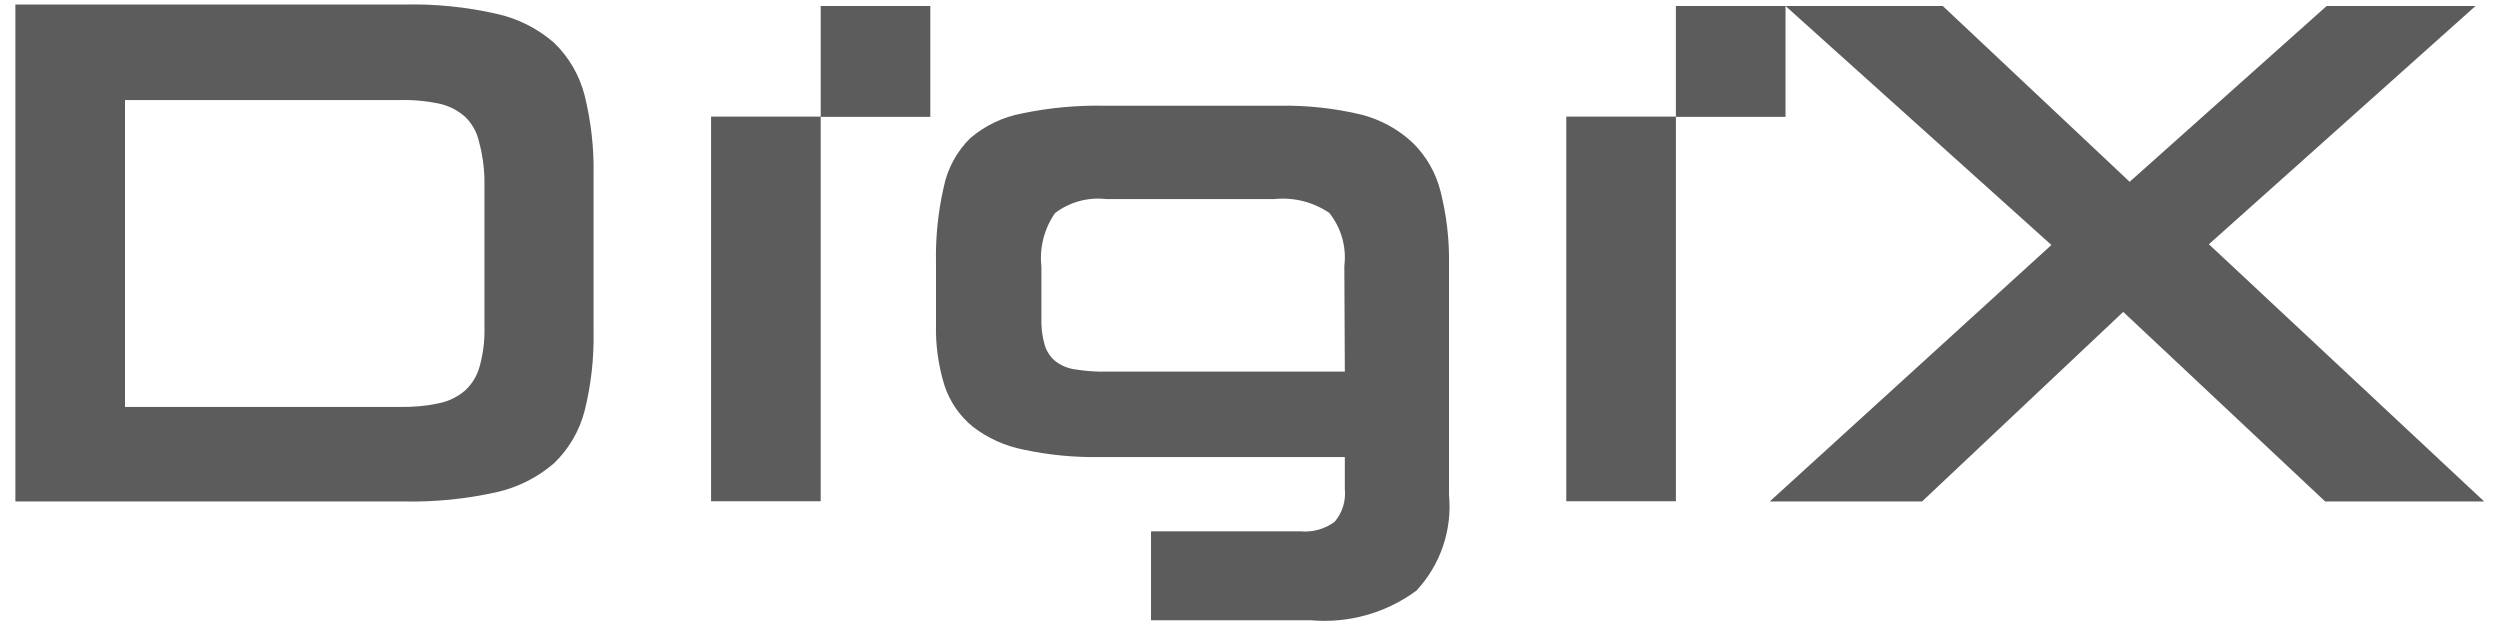 <svg width="146" height="37" viewBox="0 0 146 37" fill="none" xmlns="http://www.w3.org/2000/svg">
<path d="M32.358 2.499C31.387 1.651 30.216 1.066 28.955 0.797C27.21 0.404 25.423 0.225 23.635 0.264H0.898V29.287H23.635C25.423 29.319 27.209 29.14 28.955 28.753C30.213 28.479 31.383 27.894 32.358 27.052C33.227 26.214 33.846 25.151 34.145 23.981C34.523 22.459 34.697 20.893 34.664 19.324V10.212C34.694 8.654 34.519 7.098 34.145 5.584C33.849 4.409 33.23 3.34 32.358 2.499ZM28.292 19.108C28.312 19.872 28.22 20.635 28.018 21.372C27.874 21.925 27.573 22.426 27.153 22.813C26.718 23.182 26.197 23.435 25.639 23.549C24.905 23.705 24.155 23.778 23.404 23.765H7.3V5.844H23.375C24.17 5.824 24.964 5.902 25.74 6.074C26.276 6.207 26.771 6.469 27.182 6.839C27.58 7.232 27.856 7.733 27.975 8.28C28.173 9.009 28.279 9.76 28.292 10.515V19.108Z" fill="#5C5C5C"/>
<path d="M47.929 6.81H41.527V29.273H47.929V6.81Z" fill="#5C5C5C"/>
<path d="M82.517 8.352C81.655 7.539 80.597 6.963 79.446 6.68C77.892 6.315 76.299 6.145 74.703 6.175H64.524C62.902 6.141 61.282 6.291 59.694 6.622C58.576 6.831 57.532 7.328 56.666 8.064C55.87 8.848 55.328 9.852 55.109 10.947C54.78 12.394 54.63 13.876 54.662 15.359V18.935C54.632 20.156 54.802 21.374 55.166 22.539C55.479 23.472 56.049 24.297 56.81 24.918C57.682 25.59 58.699 26.049 59.78 26.259C61.239 26.572 62.729 26.717 64.221 26.692H78.538V28.566C78.572 28.907 78.537 29.251 78.436 29.578C78.334 29.905 78.168 30.208 77.947 30.469C77.379 30.893 76.677 31.093 75.971 31.031H67.22V36.222H76.534C78.738 36.422 80.938 35.806 82.719 34.492C83.413 33.747 83.942 32.863 84.27 31.899C84.598 30.934 84.718 29.912 84.622 28.898V15.417C84.645 13.993 84.48 12.573 84.132 11.193C83.866 10.115 83.307 9.132 82.517 8.352ZM78.538 21.703H64.596C63.992 21.712 63.389 21.669 62.794 21.573C62.374 21.519 61.976 21.355 61.64 21.098C61.336 20.847 61.115 20.51 61.006 20.132C60.865 19.635 60.802 19.119 60.818 18.603V15.576C60.696 14.471 60.978 13.36 61.611 12.447C62.463 11.799 63.532 11.504 64.596 11.625H74.429C75.557 11.51 76.69 11.796 77.629 12.432C77.975 12.864 78.231 13.361 78.382 13.894C78.533 14.426 78.576 14.983 78.509 15.532L78.538 21.703Z" fill="#5C5C5C"/>
<path d="M97.872 6.81H91.471V29.273H97.872V6.81Z" fill="#5C5C5C"/>
<path d="M129 14.264L144.571 0.35H135.877L124.372 10.616L113.458 0.35H104.274L119.802 14.307L103.351 29.287H112.247L123.997 18.214L135.791 29.287H145.076L129 14.264Z" fill="#5C5C5C"/>
<path d="M54.33 0.35H47.929V6.824H54.33V0.35Z" fill="#5C5C5C"/>
<path d="M104.274 0.35H97.872V6.824H104.274V0.35Z" fill="#5C5C5C"/>
</svg>
